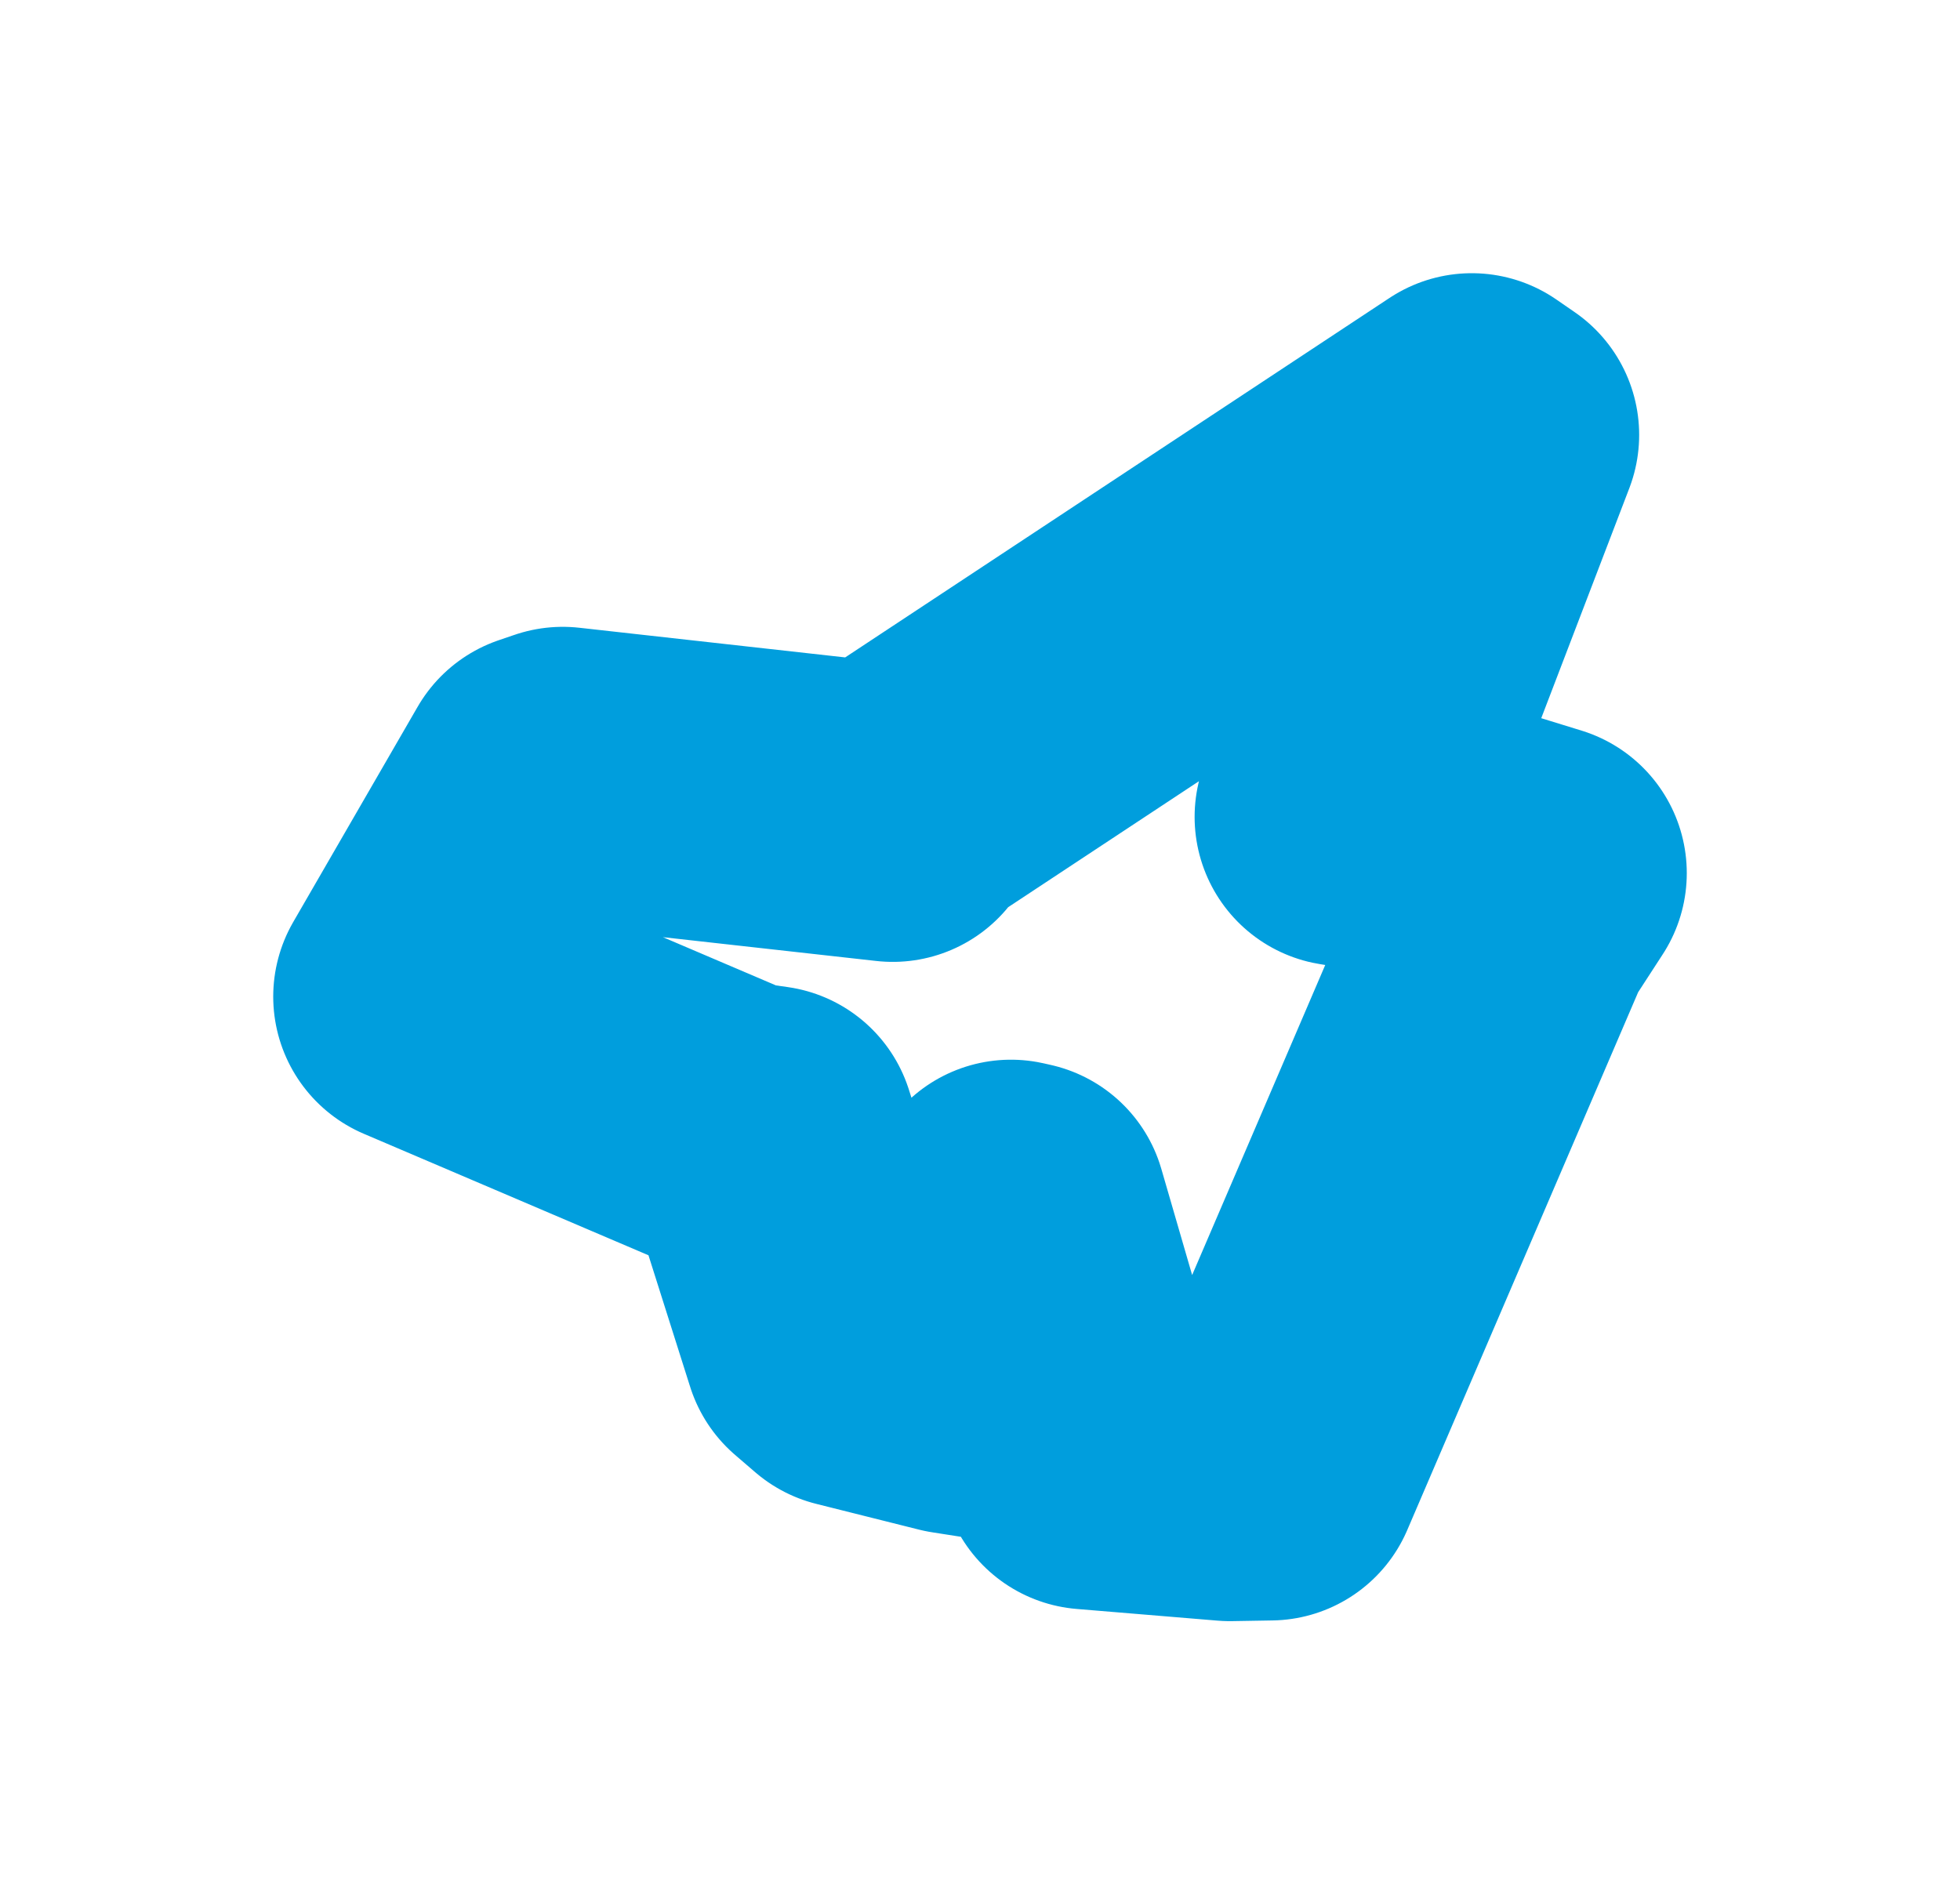 <svg viewBox="0 0 37.371 36.122" width="37.371" height="36.122" xmlns="http://www.w3.org/2000/svg">
  <title>Stochov, okres Kladno, Střední Čechy, 27303, Česko</title>
  <desc>Geojson of Stochov, okres Kladno, Střední Čechy, 27303, Česko</desc>
  <polygon points="8.053,19.004 14.025,21.553 14.619,21.637 15.87,25.587 16.255,25.918 18.213,26.409 18.821,26.504 19.275,23.05 19.412,23.081 20.768,27.753 20.762,27.846 23.449,28.069 24.218,28.056 28.717,17.575 29.318,16.649 26.086,15.653 25.621,15.577 28.41,8.293 28.062,8.053 17.083,15.304 17.022,15.498 10.73,14.796 10.425,14.9 8.053,19.004" stroke="#009edd" stroke-width="5.687px" fill="none" stroke-linejoin="round" vector-effect="non-scaling-stroke"></polygon>
</svg>